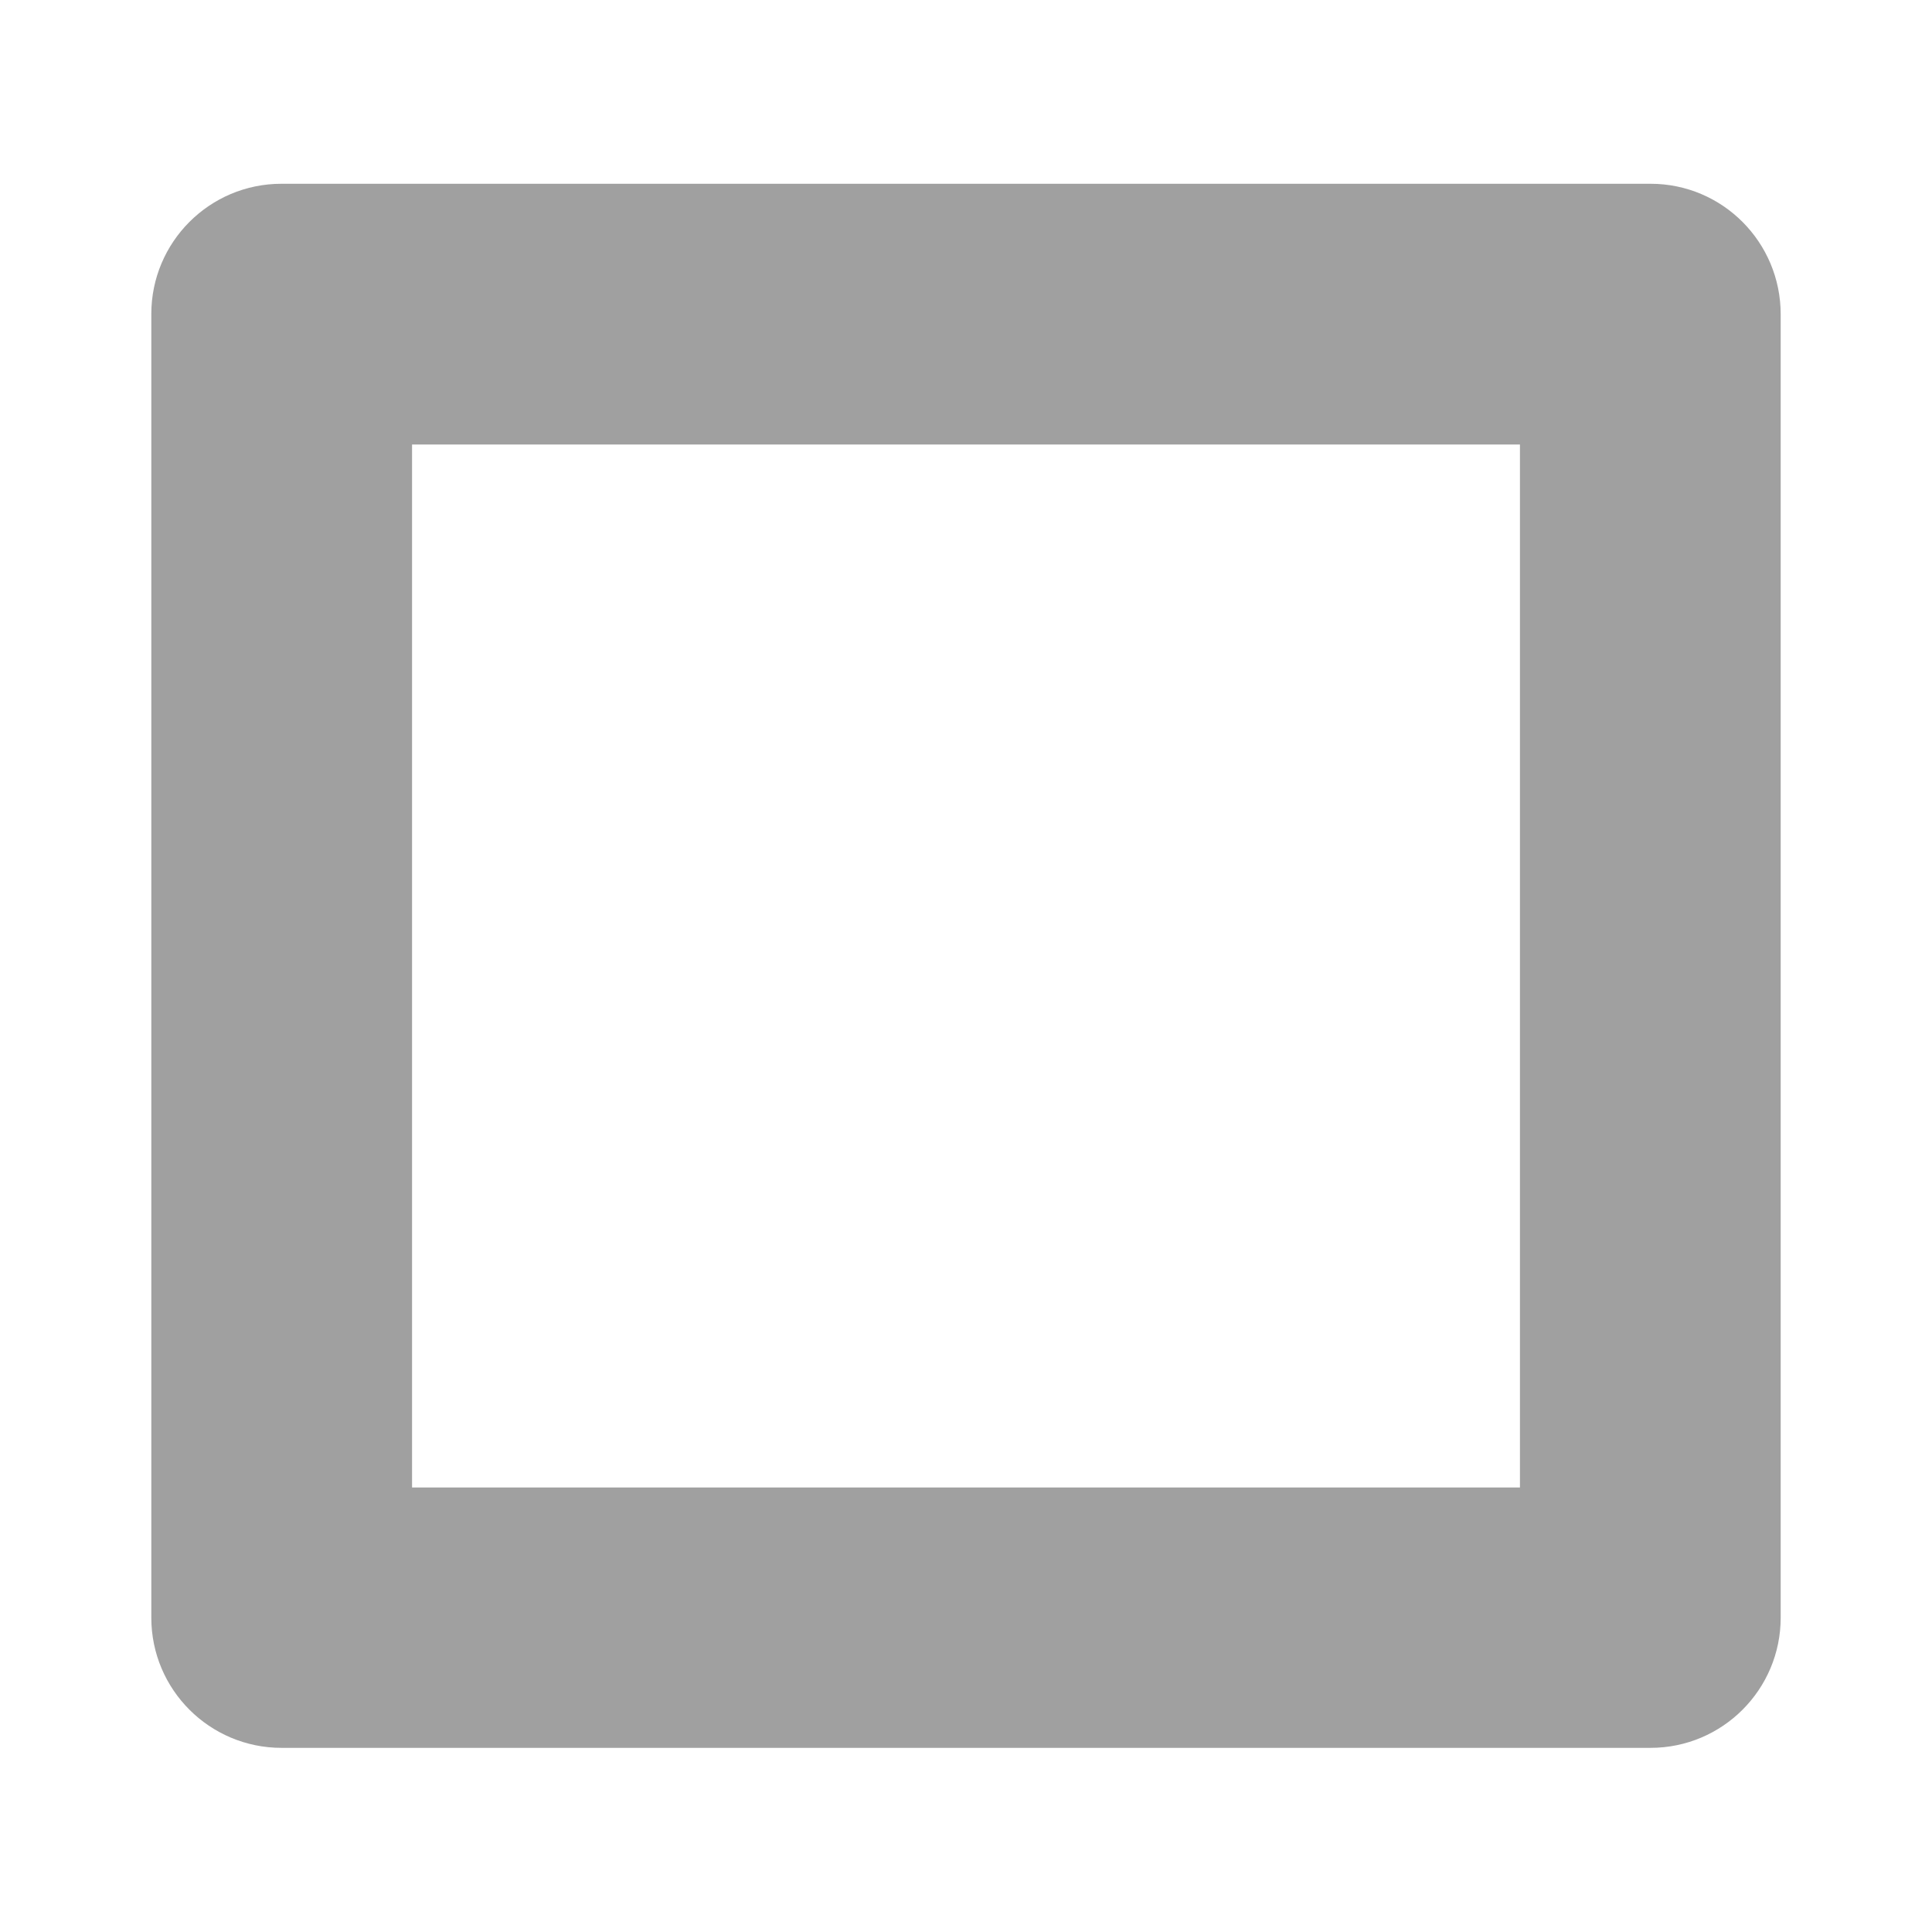 <?xml version="1.0" encoding="utf-8"?>
<!-- Generator: Adobe Illustrator 23.0.1, SVG Export Plug-In . SVG Version: 6.00 Build 0)  -->
<svg version="1.1" id="Layer_1" xmlns="http://www.w3.org/2000/svg" xmlns:xlink="http://www.w3.org/1999/xlink" x="0px" y="0px"
	 viewBox="0 0 512 512" style="enable-background:new 0 0 512 512;" xml:space="preserve">
<style type="text/css">
	.st0{fill:#A0A0A0;}
</style>
<path class="st0" d="M-197.7,173.2h-404.6c-19.4,0-35.2-15.8-35.2-35.2v0c0-19.4,15.8-35.2,35.2-35.2h404.6
	c19.4,0,35.2,15.8,35.2,35.2v0C-162.5,157.4-178.3,173.2-197.7,173.2z"/>
<path class="st0" d="M437.4,48.7H74.6c-19.1,0-34.5,15.5-34.5,34.5v345.5c0,19.1,15.5,34.5,34.5,34.5h362.8
	c19.1,0,34.5-15.5,34.5-34.5V83.3C471.9,64.2,456.5,48.7,437.4,48.7z M402.8,117.8v276.4H109.2V117.8H402.8z"/>
</svg>
